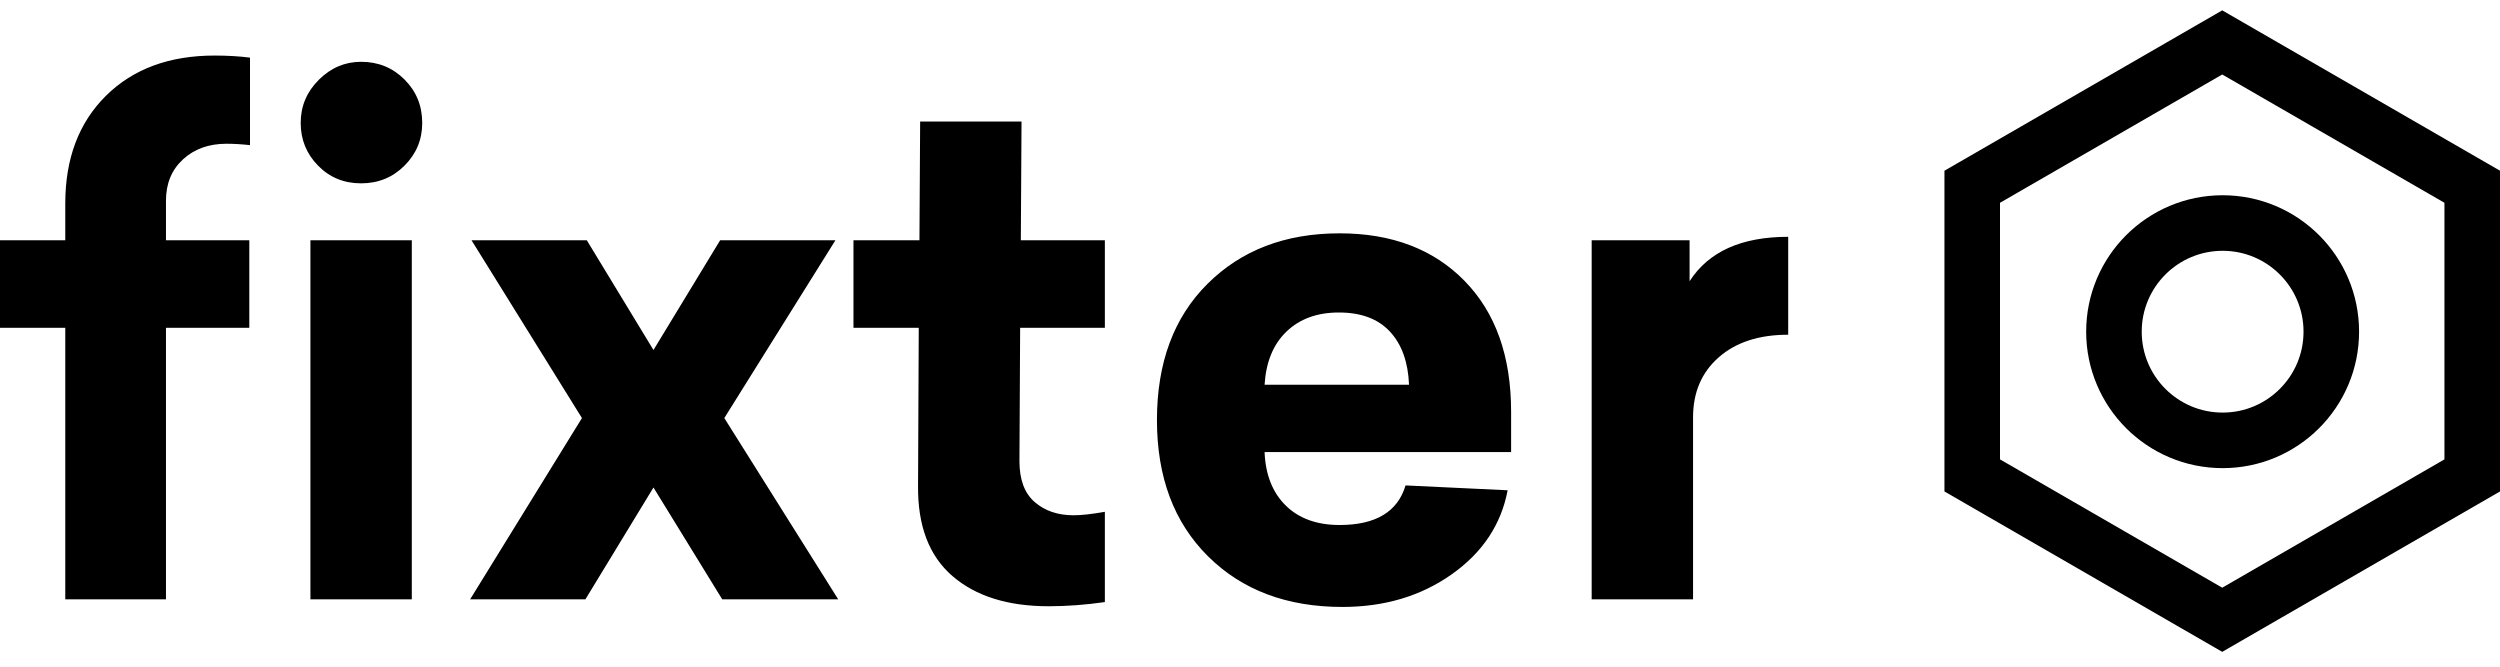 <?xml version="1.0" encoding="UTF-8"?>
<svg width="90px" height="24px" viewBox="0 0 90 24" version="1.1" xmlns="http://www.w3.org/2000/svg" xmlns:xlink="http://www.w3.org/1999/xlink">
    <g stroke="none" stroke-width="1" fill="none" fill-rule="evenodd">
        <g transform="translate(70, 1.8)" stroke="#000000">
            <g transform="translate(2, 0)">
                <path d="M8,-0.273 L17,4.923 L17,15.315 L8,20.512 L-1,15.315 L-1,4.923 L8,-0.273 Z" stroke-width="2"></path>
                <path d="M8.015,14.053 C10.175,14.053 11.927,12.302 11.927,10.141 C11.927,7.98 10.175,6.229 8.015,6.229 C5.854,6.229 4.102,7.98 4.102,10.141 C4.102,12.302 5.854,14.053 8.015,14.053 Z" stroke-width="2"></path>
            </g>
        </g>
        <path d="M7.725,2 C8.192,2 8.617,2.025 9,2.075 L9,5.225 C8.7,5.192 8.417,5.175 8.15,5.175 C7.517,5.175 6.996,5.362 6.588,5.737 C6.179,6.113 5.975,6.608 5.975,7.225 L5.975,8.65 L8.975,8.65 L8.975,11.8 L5.975,11.8 L5.975,21.575 L2.35,21.575 L2.35,11.8 L0,11.8 L0,8.65 L2.35,8.65 L2.35,7.325 C2.35,5.708 2.837,4.417 3.812,3.45 C4.788,2.483 6.092,2 7.725,2 Z M13,2.225 C13.617,2.225 14.137,2.437 14.562,2.862 C14.988,3.288 15.2,3.808 15.2,4.425 C15.2,5.025 14.988,5.537 14.562,5.963 C14.137,6.388 13.617,6.6 13,6.6 C12.383,6.6 11.867,6.388 11.45,5.963 C11.033,5.537 10.825,5.025 10.825,4.425 C10.825,3.825 11.042,3.308 11.475,2.875 C11.908,2.442 12.417,2.225 13,2.225 Z M14.825,21.575 L11.175,21.575 L11.175,8.65 L14.825,8.65 L14.825,21.575 Z M26.075,15.05 L30.175,21.575 L26,21.575 L23.525,17.55 L21.075,21.575 L16.925,21.575 L20.95,15.05 L16.975,8.65 L21.125,8.65 L23.525,12.6 L25.925,8.65 L30.075,8.65 L26.075,15.05 Z M36.725,11.8 L36.7,16.6 C36.7,17.267 36.883,17.758 37.25,18.075 C37.617,18.392 38.083,18.55 38.65,18.55 C38.933,18.55 39.308,18.508 39.775,18.425 L39.775,21.675 C39.075,21.775 38.4,21.825 37.75,21.825 C36.283,21.825 35.129,21.463 34.288,20.738 C33.446,20.012 33.033,18.925 33.05,17.475 L33.075,11.8 L30.725,11.8 L30.725,8.65 L33.1,8.65 L33.125,4.375 L36.775,4.375 L36.75,8.65 L39.775,8.65 L39.775,11.8 L36.725,11.8 Z M54.4,16.275 L45.525,16.275 C45.558,17.092 45.812,17.733 46.288,18.2 C46.763,18.667 47.408,18.9 48.225,18.9 C49.525,18.9 50.317,18.425 50.6,17.475 L54.275,17.65 C54.042,18.883 53.371,19.892 52.263,20.675 C51.154,21.458 49.842,21.85 48.325,21.85 C46.325,21.85 44.713,21.242 43.487,20.025 C42.262,18.808 41.65,17.175 41.65,15.125 C41.65,13.058 42.258,11.421 43.475,10.213 C44.692,9.004 46.275,8.4 48.225,8.4 C50.108,8.4 51.608,8.971 52.725,10.113 C53.842,11.254 54.4,12.825 54.4,14.825 L54.4,16.275 Z M48.2,11.25 C47.417,11.25 46.788,11.479 46.312,11.938 C45.837,12.396 45.575,13.033 45.525,13.85 L50.725,13.85 C50.692,13.033 50.463,12.396 50.038,11.938 C49.612,11.479 49,11.25 48.2,11.25 Z M64.375,8.525 L64.375,12.05 C63.325,12.05 62.492,12.321 61.875,12.863 C61.258,13.404 60.95,14.125 60.95,15.025 L60.95,21.575 L57.3,21.575 L57.3,8.65 L60.825,8.65 L60.825,10.125 C61.508,9.058 62.692,8.525 64.375,8.525 Z" fill="#000000"></path>
    </g>
</svg>